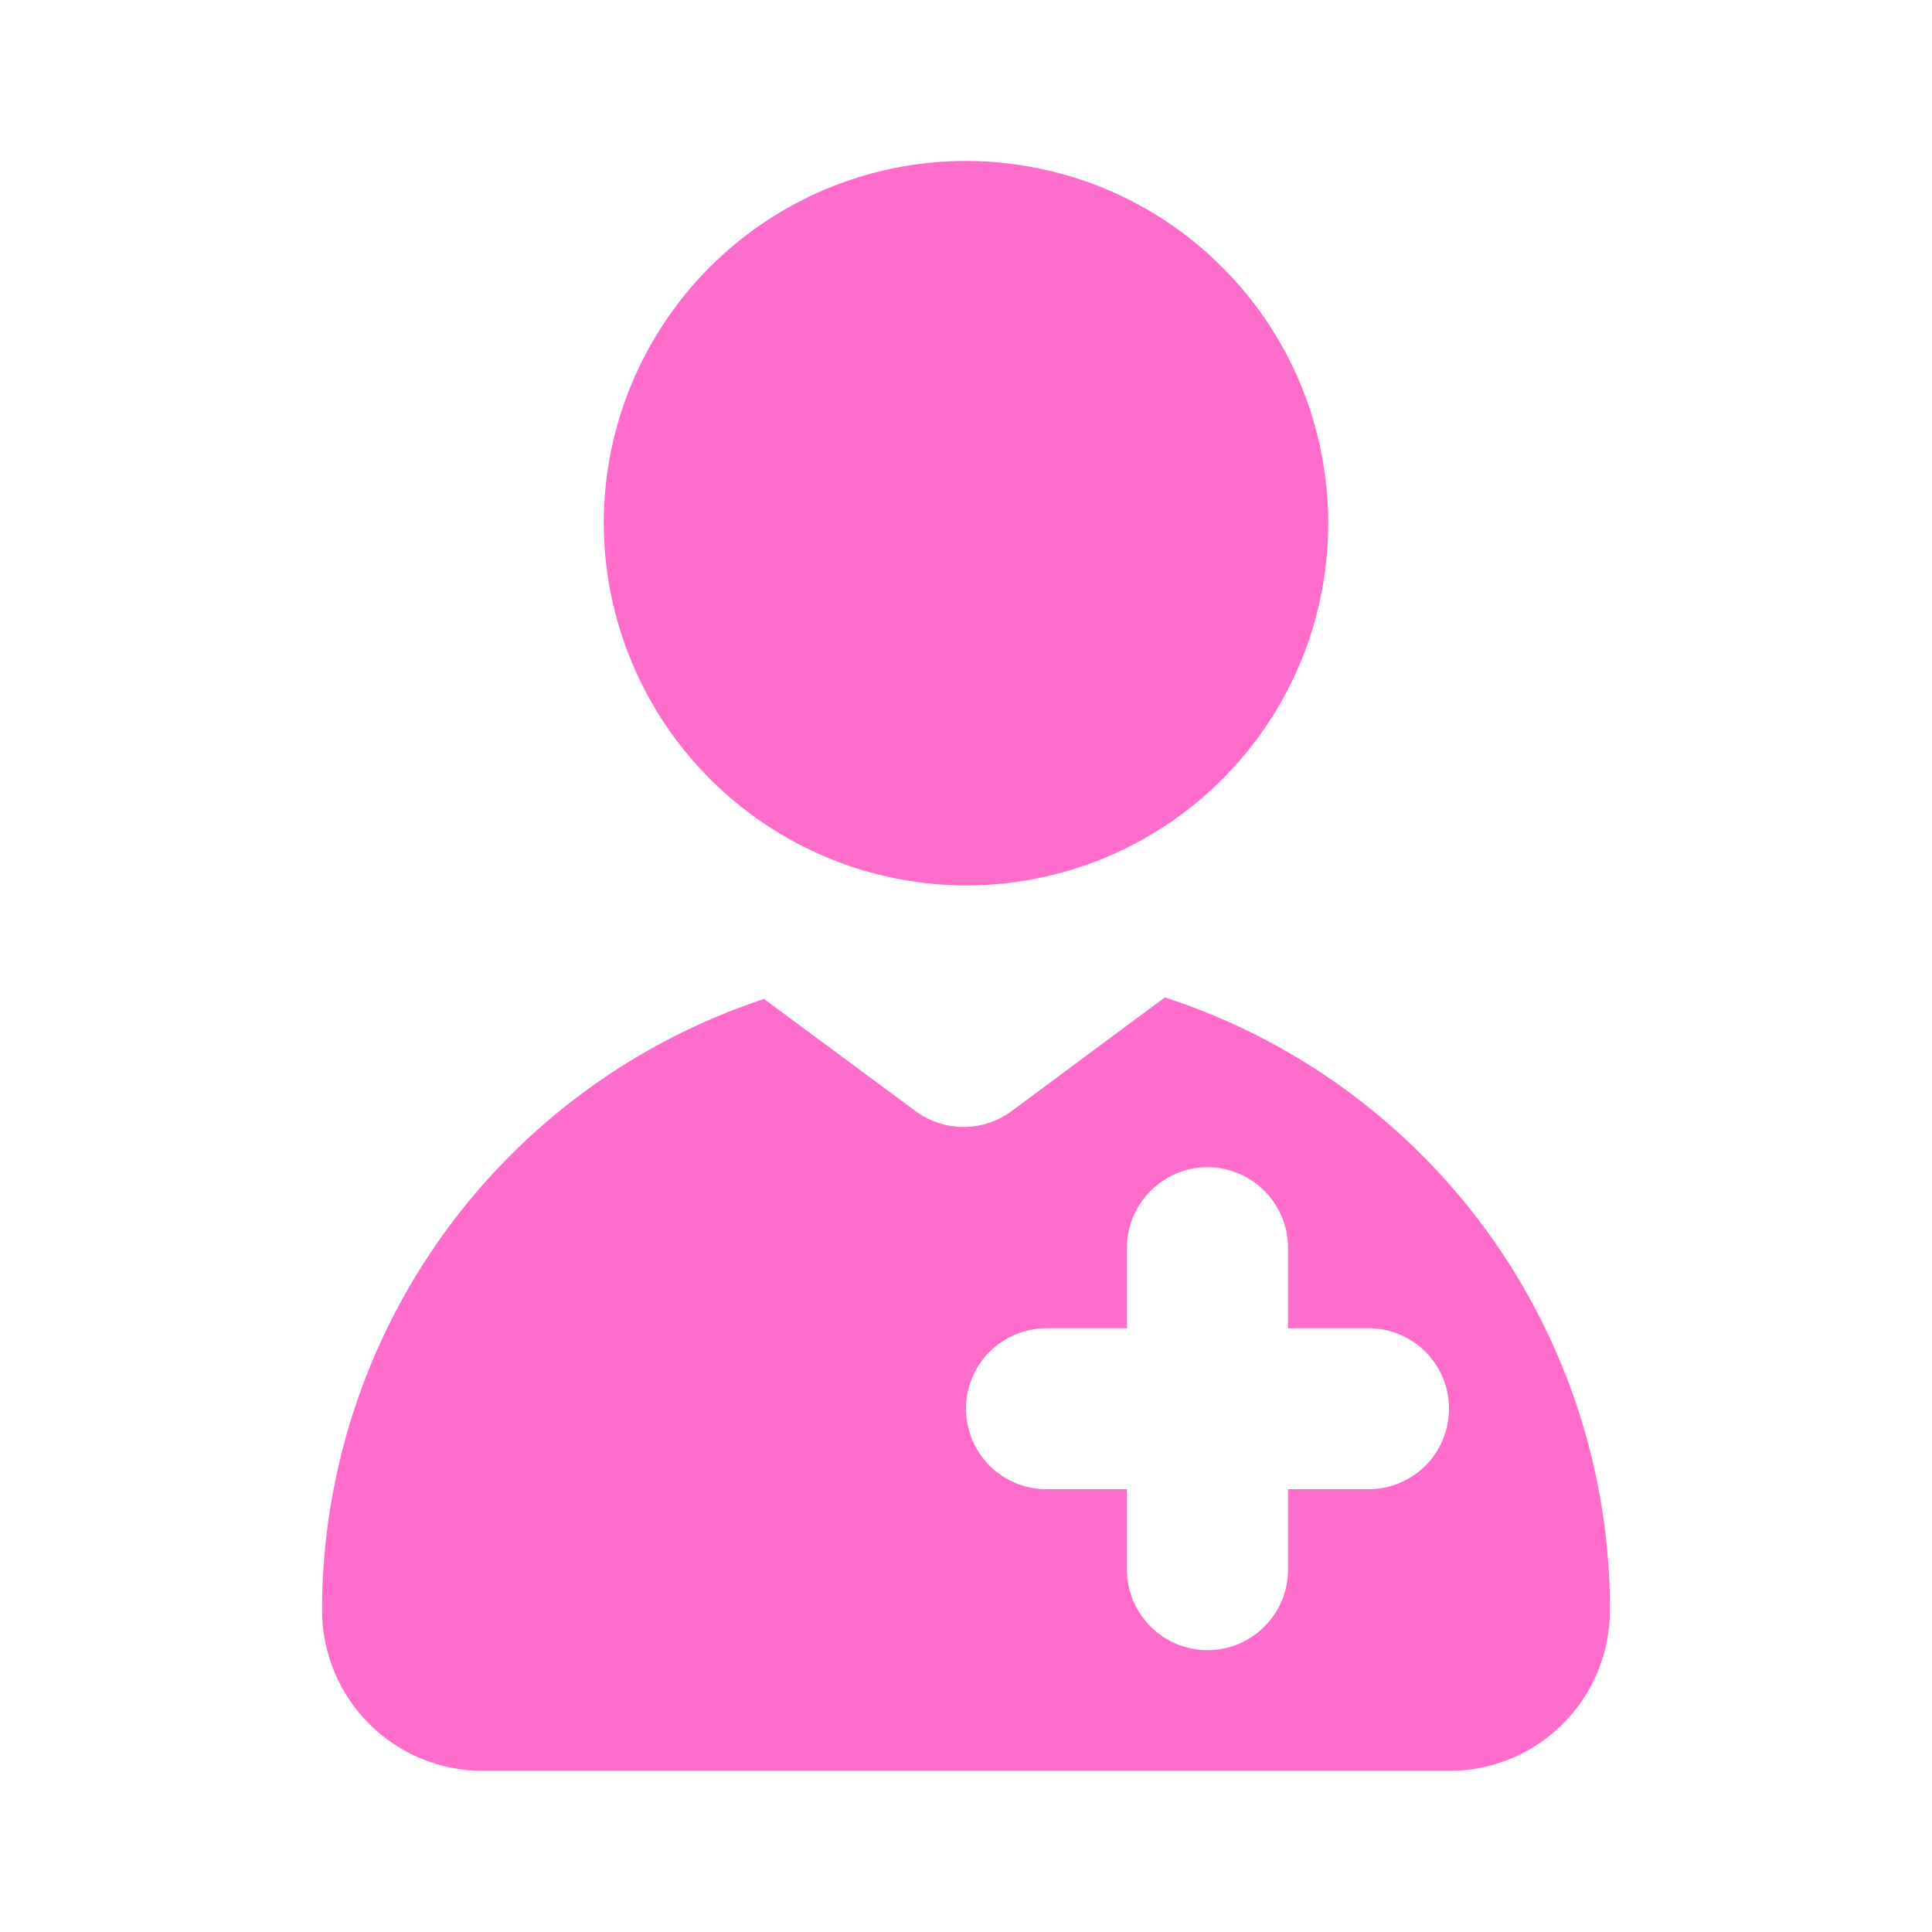 <svg width="16" height="16" viewBox="0 0 16 16" fill="none" xmlns="http://www.w3.org/2000/svg">
<g id="Swap me">
<path id="Vector" d="M8 7.333C8.593 7.333 9.173 7.157 9.667 6.827C10.16 6.498 10.545 6.029 10.772 5.481C10.999 4.933 11.058 4.33 10.942 3.748C10.827 3.166 10.541 2.631 10.121 2.212C9.702 1.792 9.167 1.506 8.585 1.391C8.003 1.275 7.4 1.334 6.852 1.561C6.304 1.788 5.835 2.173 5.506 2.666C5.176 3.16 5 3.74 5 4.333C5.002 5.128 5.318 5.89 5.881 6.452C6.443 7.015 7.205 7.331 8 7.333ZM9.647 8.26L8.38 9.2C8.265 9.286 8.124 9.333 7.98 9.333C7.836 9.333 7.695 9.286 7.58 9.2L6.327 8.273C5.262 8.625 4.336 9.303 3.679 10.211C3.022 11.12 2.668 12.212 2.667 13.333C2.667 13.687 2.807 14.026 3.057 14.276C3.307 14.526 3.646 14.666 4 14.666H12C12.354 14.666 12.693 14.526 12.943 14.276C13.193 14.026 13.333 13.687 13.333 13.333C13.334 12.206 12.977 11.109 12.315 10.197C11.652 9.286 10.718 8.608 9.647 8.26ZM11.333 12.333H10.667V13C10.667 13.177 10.596 13.346 10.471 13.471C10.346 13.596 10.177 13.666 10 13.666C9.823 13.666 9.654 13.596 9.529 13.471C9.404 13.346 9.333 13.177 9.333 13V12.333H8.667C8.49 12.333 8.32 12.263 8.195 12.138C8.07 12.013 8 11.843 8 11.666C8 11.489 8.07 11.32 8.195 11.195C8.32 11.07 8.49 11 8.667 11H9.333V10.333C9.333 10.156 9.404 9.987 9.529 9.862C9.654 9.737 9.823 9.666 10 9.666C10.177 9.666 10.346 9.737 10.471 9.862C10.596 9.987 10.667 10.156 10.667 10.333V11H11.333C11.51 11 11.68 11.07 11.805 11.195C11.93 11.32 12 11.489 12 11.666C12 11.843 11.93 12.013 11.805 12.138C11.68 12.263 11.51 12.333 11.333 12.333Z" fill="#FF6DCC"/>
</g>
</svg>

